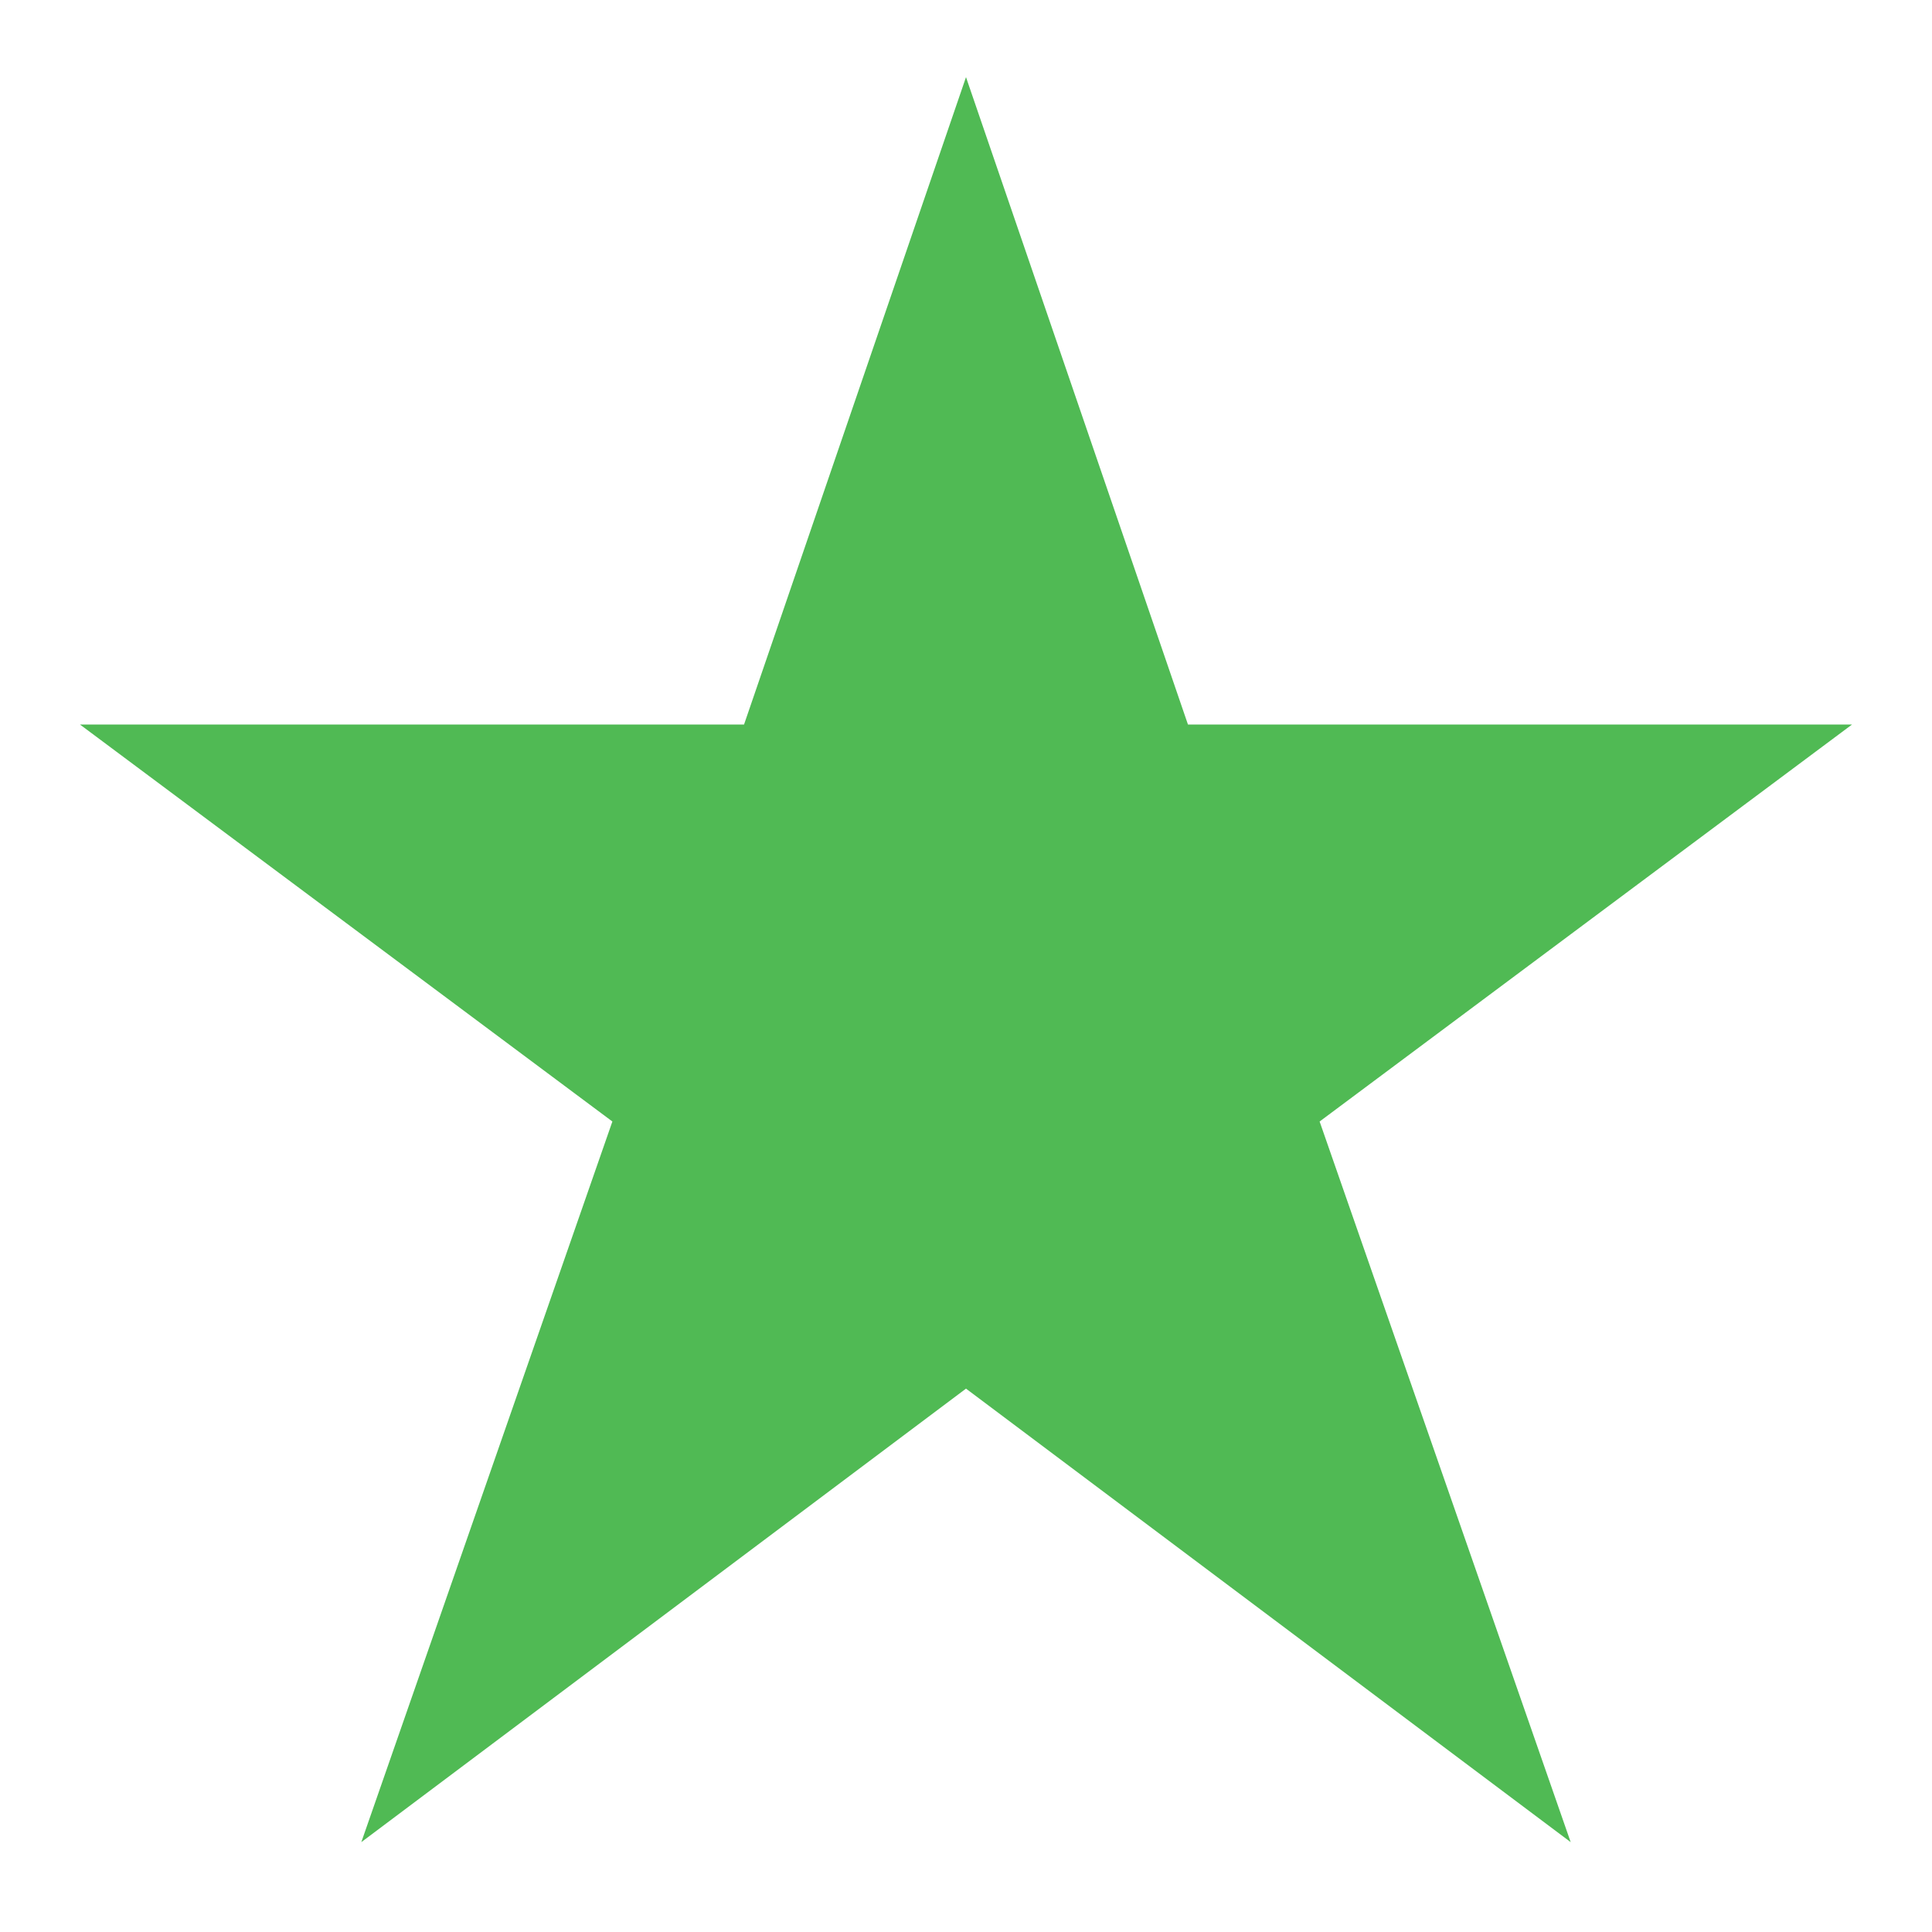 <?xml version="1.0" encoding="UTF-8"?>
<svg xmlns="http://www.w3.org/2000/svg" width="24" height="24">
  <path fill="#50BA54" stroke="#50BA54" d="M 12,2.5 14.4,9.5 21.5,9.5 15.8,13.75 18.5,21.5 12,16.625 5.5,21.5 8.2,13.75 2.5,9.5 9.6,9.5 z"/>
</svg>
